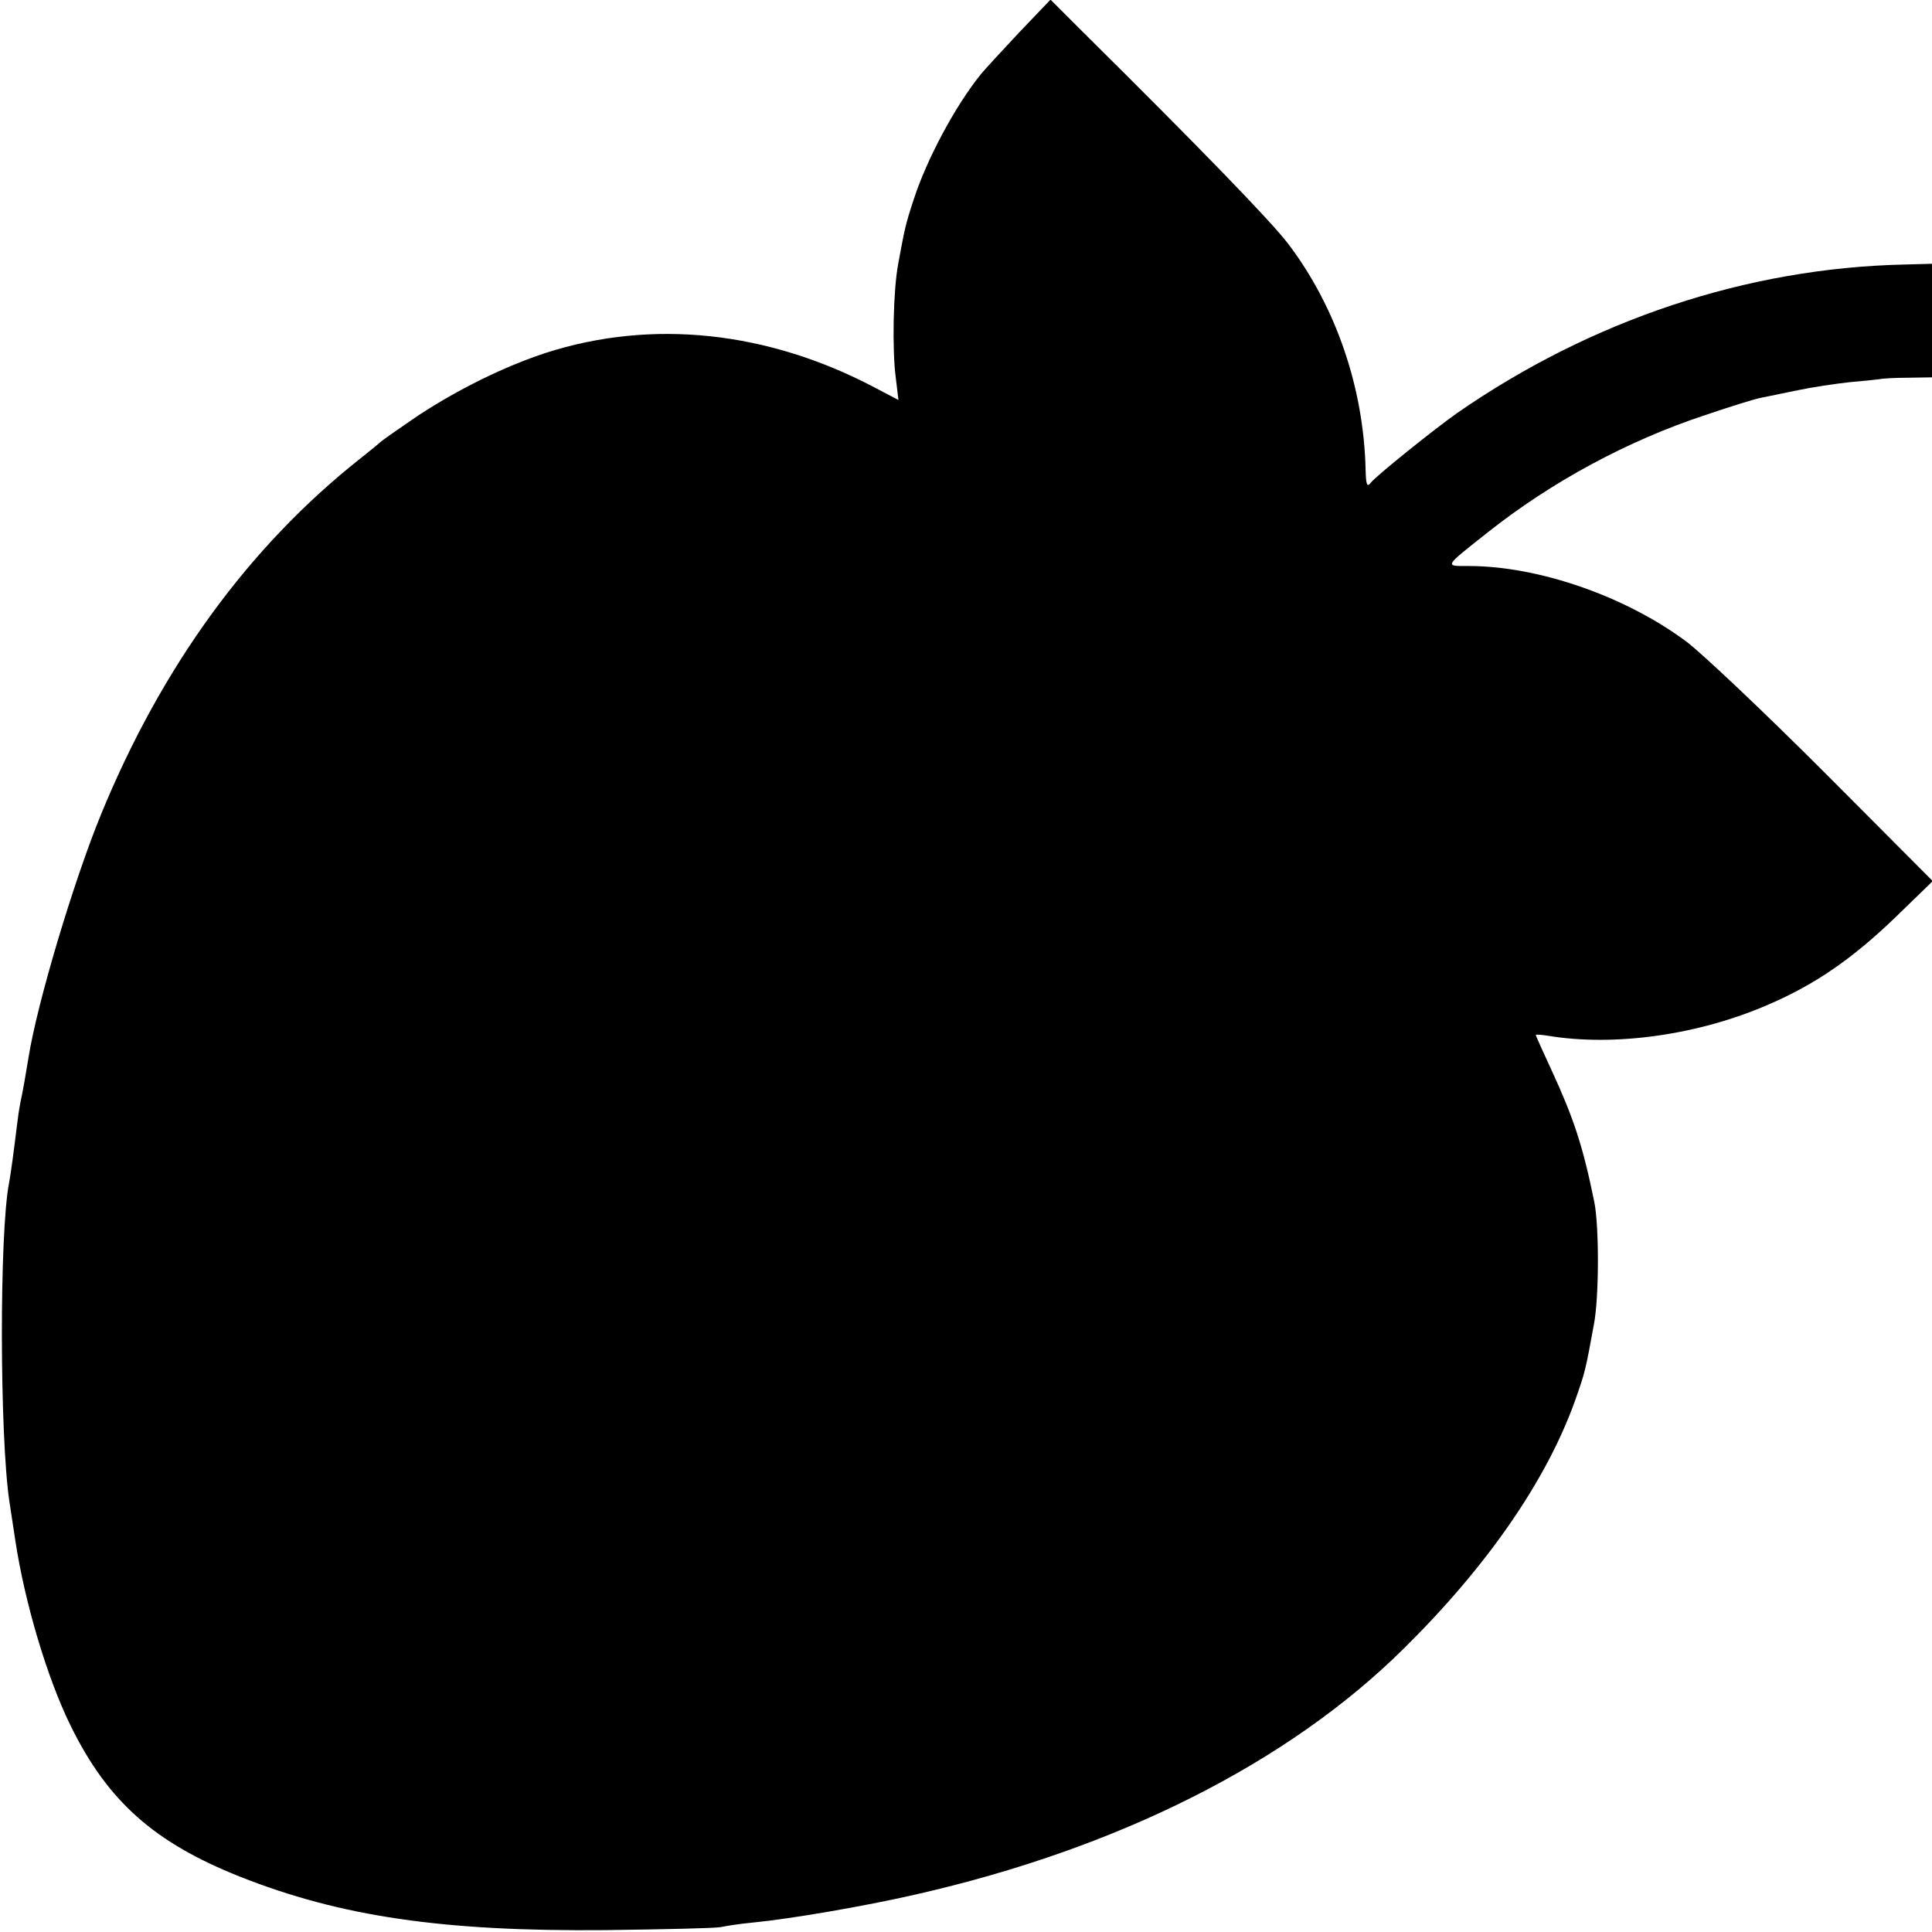 <?xml version="1.0" standalone="no"?>
<!DOCTYPE svg PUBLIC "-//W3C//DTD SVG 20010904//EN"
 "http://www.w3.org/TR/2001/REC-SVG-20010904/DTD/svg10.dtd">
<svg version="1.0" xmlns="http://www.w3.org/2000/svg"
 width="512pt" height="512pt" viewBox="0 0 512 512"
 preserveAspectRatio="xMidYMid meet">
<g transform="translate(0,512) scale(0.1,-0.1)"
fill="#000000" stroke="none">
<path d="M2699 5032 c-46 -49 -91 -98 -99 -108 -69 -85 -145 -228 -179 -334
-22 -67 -23 -74 -41 -171 -13 -71 -16 -226 -6 -301 l7 -58 -63 33 c-284 150
-591 182 -871 92 -110 -36 -232 -96 -340 -167 -50 -34 -94 -65 -97 -68 -3 -3
-27 -23 -55 -45 -296 -234 -527 -552 -688 -945 -72 -176 -168 -497 -191 -640
-8 -49 -15 -90 -22 -122 -3 -15 -7 -42 -9 -60 -8 -66 -17 -133 -21 -153 -26
-133 -25 -672 1 -845 3 -19 10 -66 16 -105 25 -164 85 -365 147 -490 98 -199
221 -308 447 -398 267 -106 539 -146 970 -142 154 2 291 5 305 8 14 3 52 9 85
12 102 10 294 43 430 74 538 122 989 349 1295 652 221 218 378 445 454 657 27
76 28 82 50 202 14 73 14 261 1 325 -30 147 -54 220 -111 344 -24 52 -44 96
-44 98 0 2 15 1 33 -2 176 -29 398 2 584 83 123 53 222 121 337 232 l98 95
-288 289 c-159 159 -323 314 -364 345 -162 121 -393 201 -578 201 -65 0 -67
-4 53 91 167 132 368 241 574 309 68 23 135 44 149 46 14 3 58 12 97 20 38 8
99 17 135 21 36 3 72 7 80 8 8 2 43 4 78 4 l62 1 0 151 0 150 -72 -2 c-418 -9
-831 -147 -1187 -394 -61 -43 -214 -166 -228 -184 -10 -13 -13 -7 -14 34 -5
218 -79 433 -206 600 -47 61 -233 253 -541 558 l-88 88 -85 -89z"/>
</g>
</svg>
